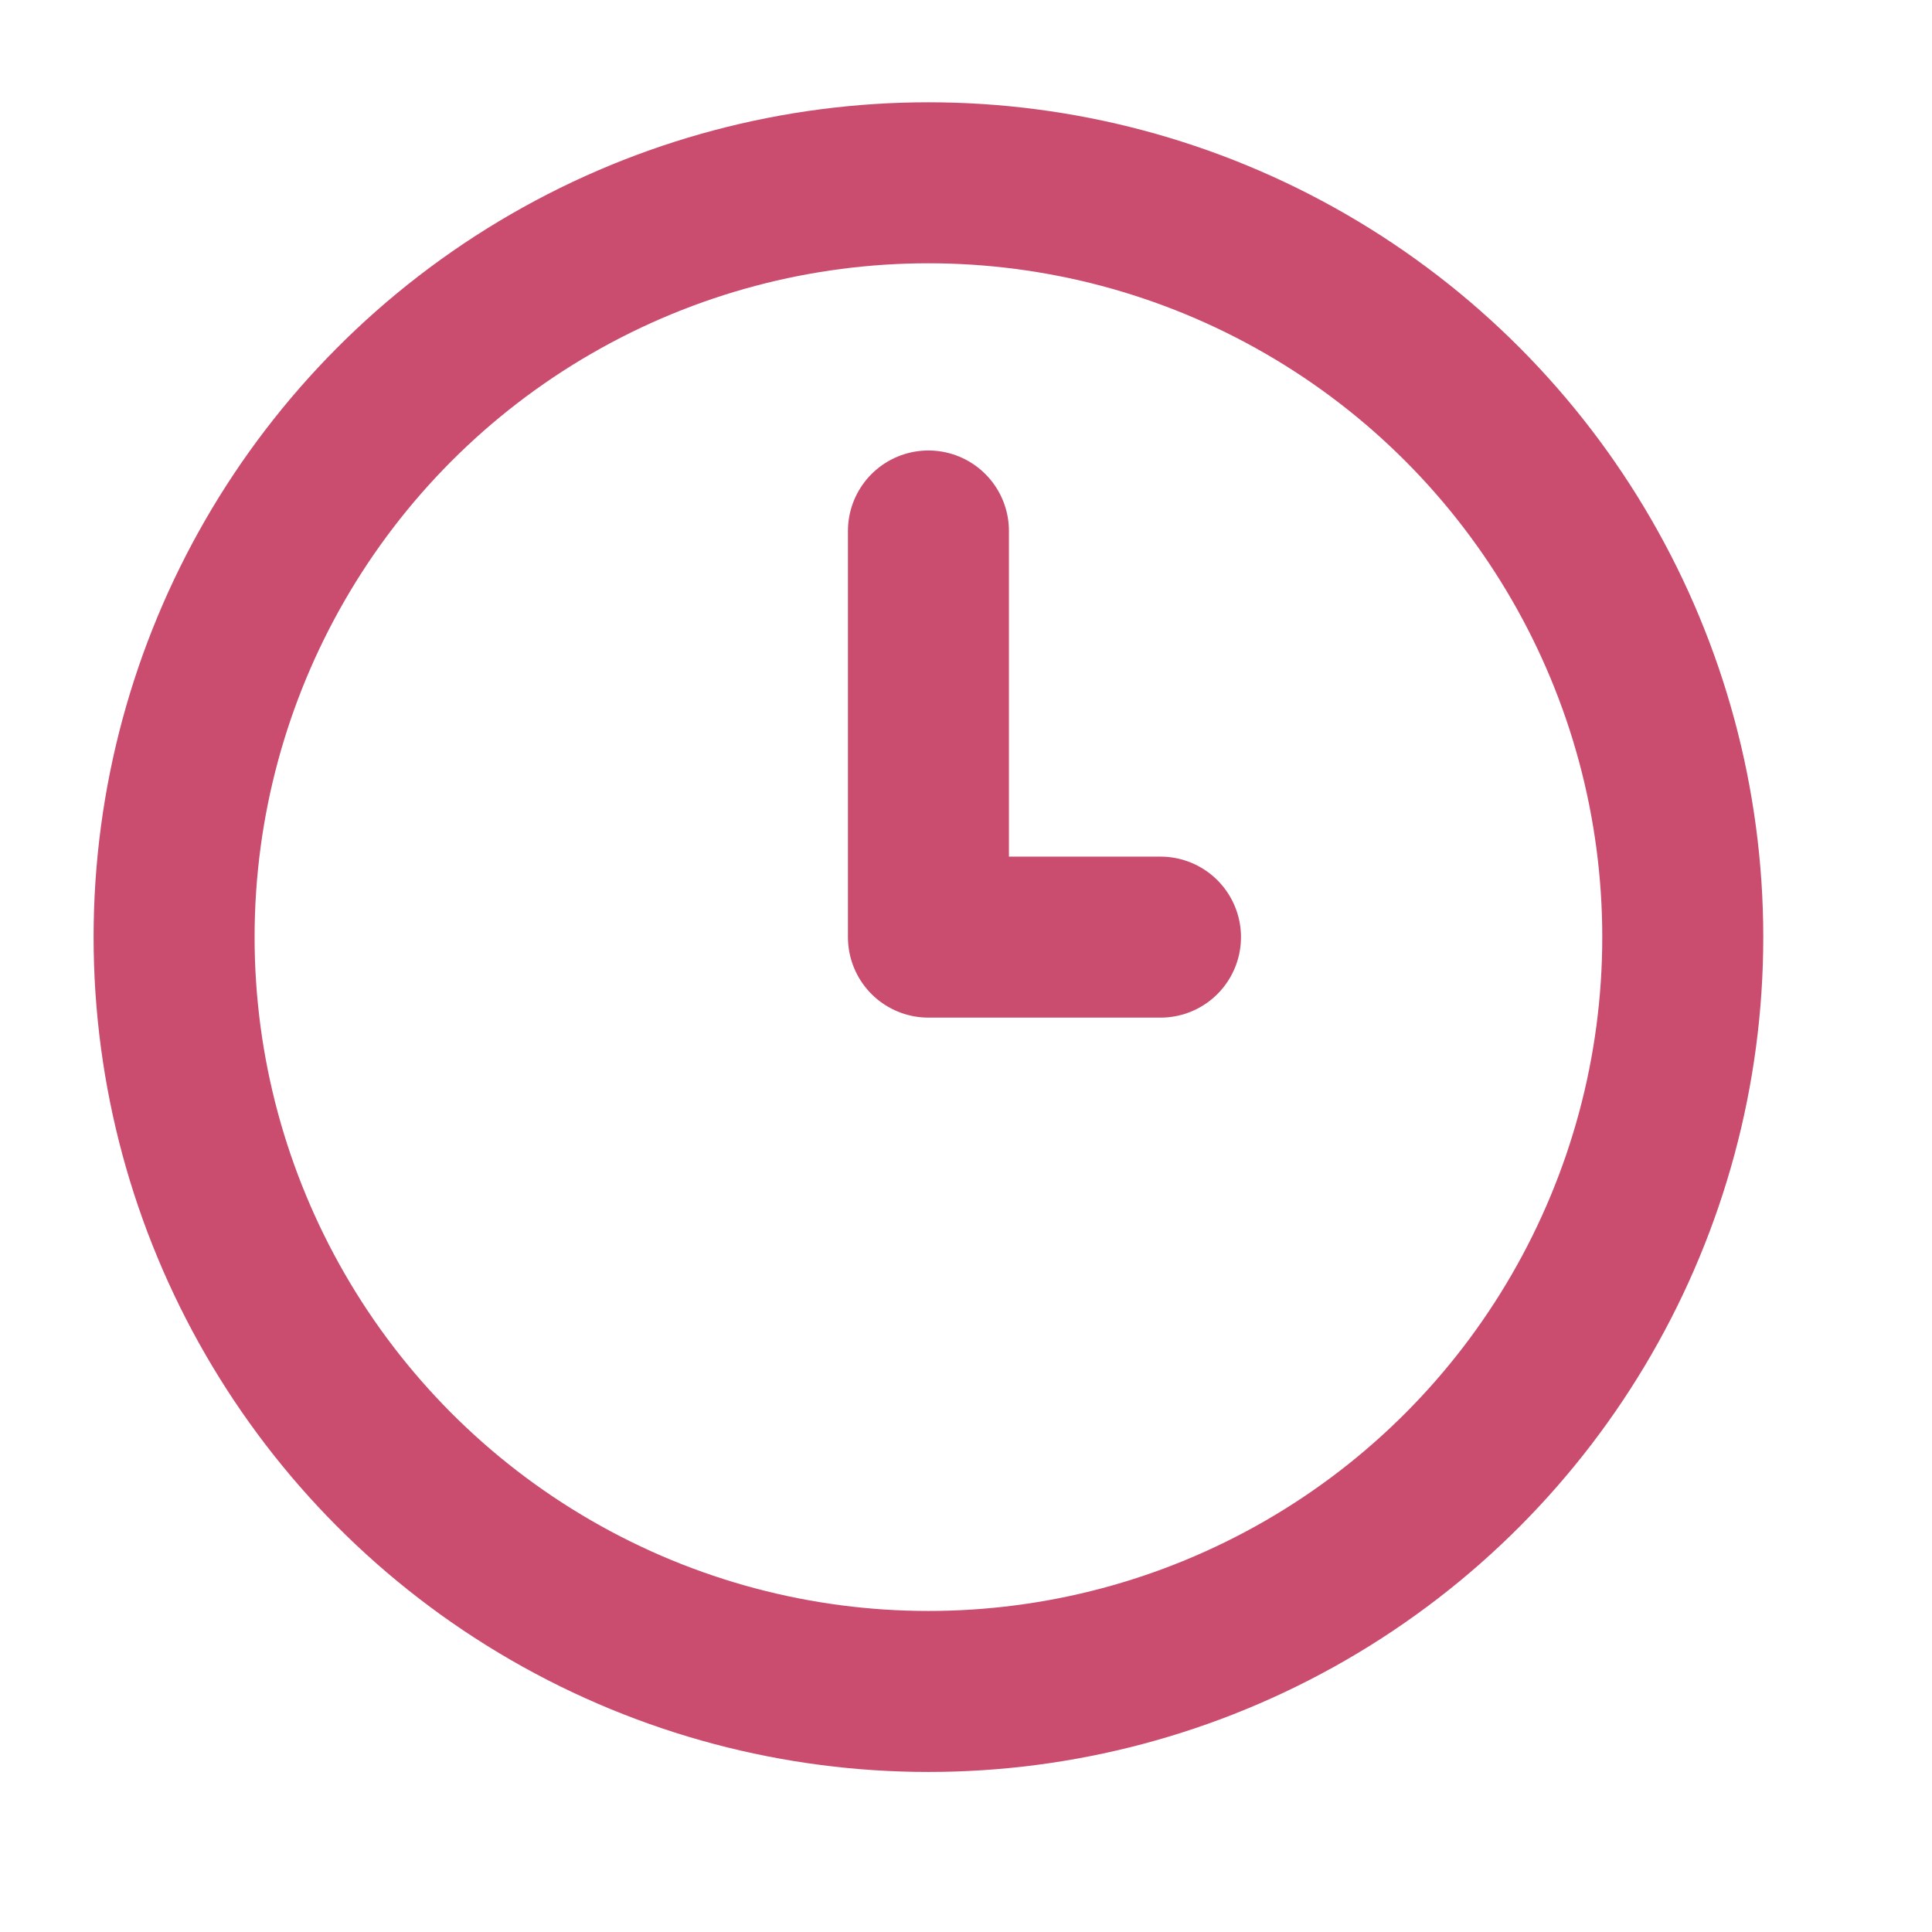 <svg width="18" height="18" viewBox="0 0 18 18" fill="none" xmlns="http://www.w3.org/2000/svg">
<g clip-path="url(#clip0_1603_21690)">
<circle cx="8.65" cy="8.731" r="7.028" stroke="#CA4D70" stroke-width="1.5"/>
<path d="M8.65 4.947V8.731H10.812" stroke="#CA4D70" stroke-width="1.5" stroke-linecap="round" stroke-linejoin="round"/>
</g>
<defs>
<clipPath id="clip0_1603_21690">
<rect width="17.3" height="17.3" fill="white" transform="translate(0 0.081)"/>
</clipPath>
</defs>
</svg>
